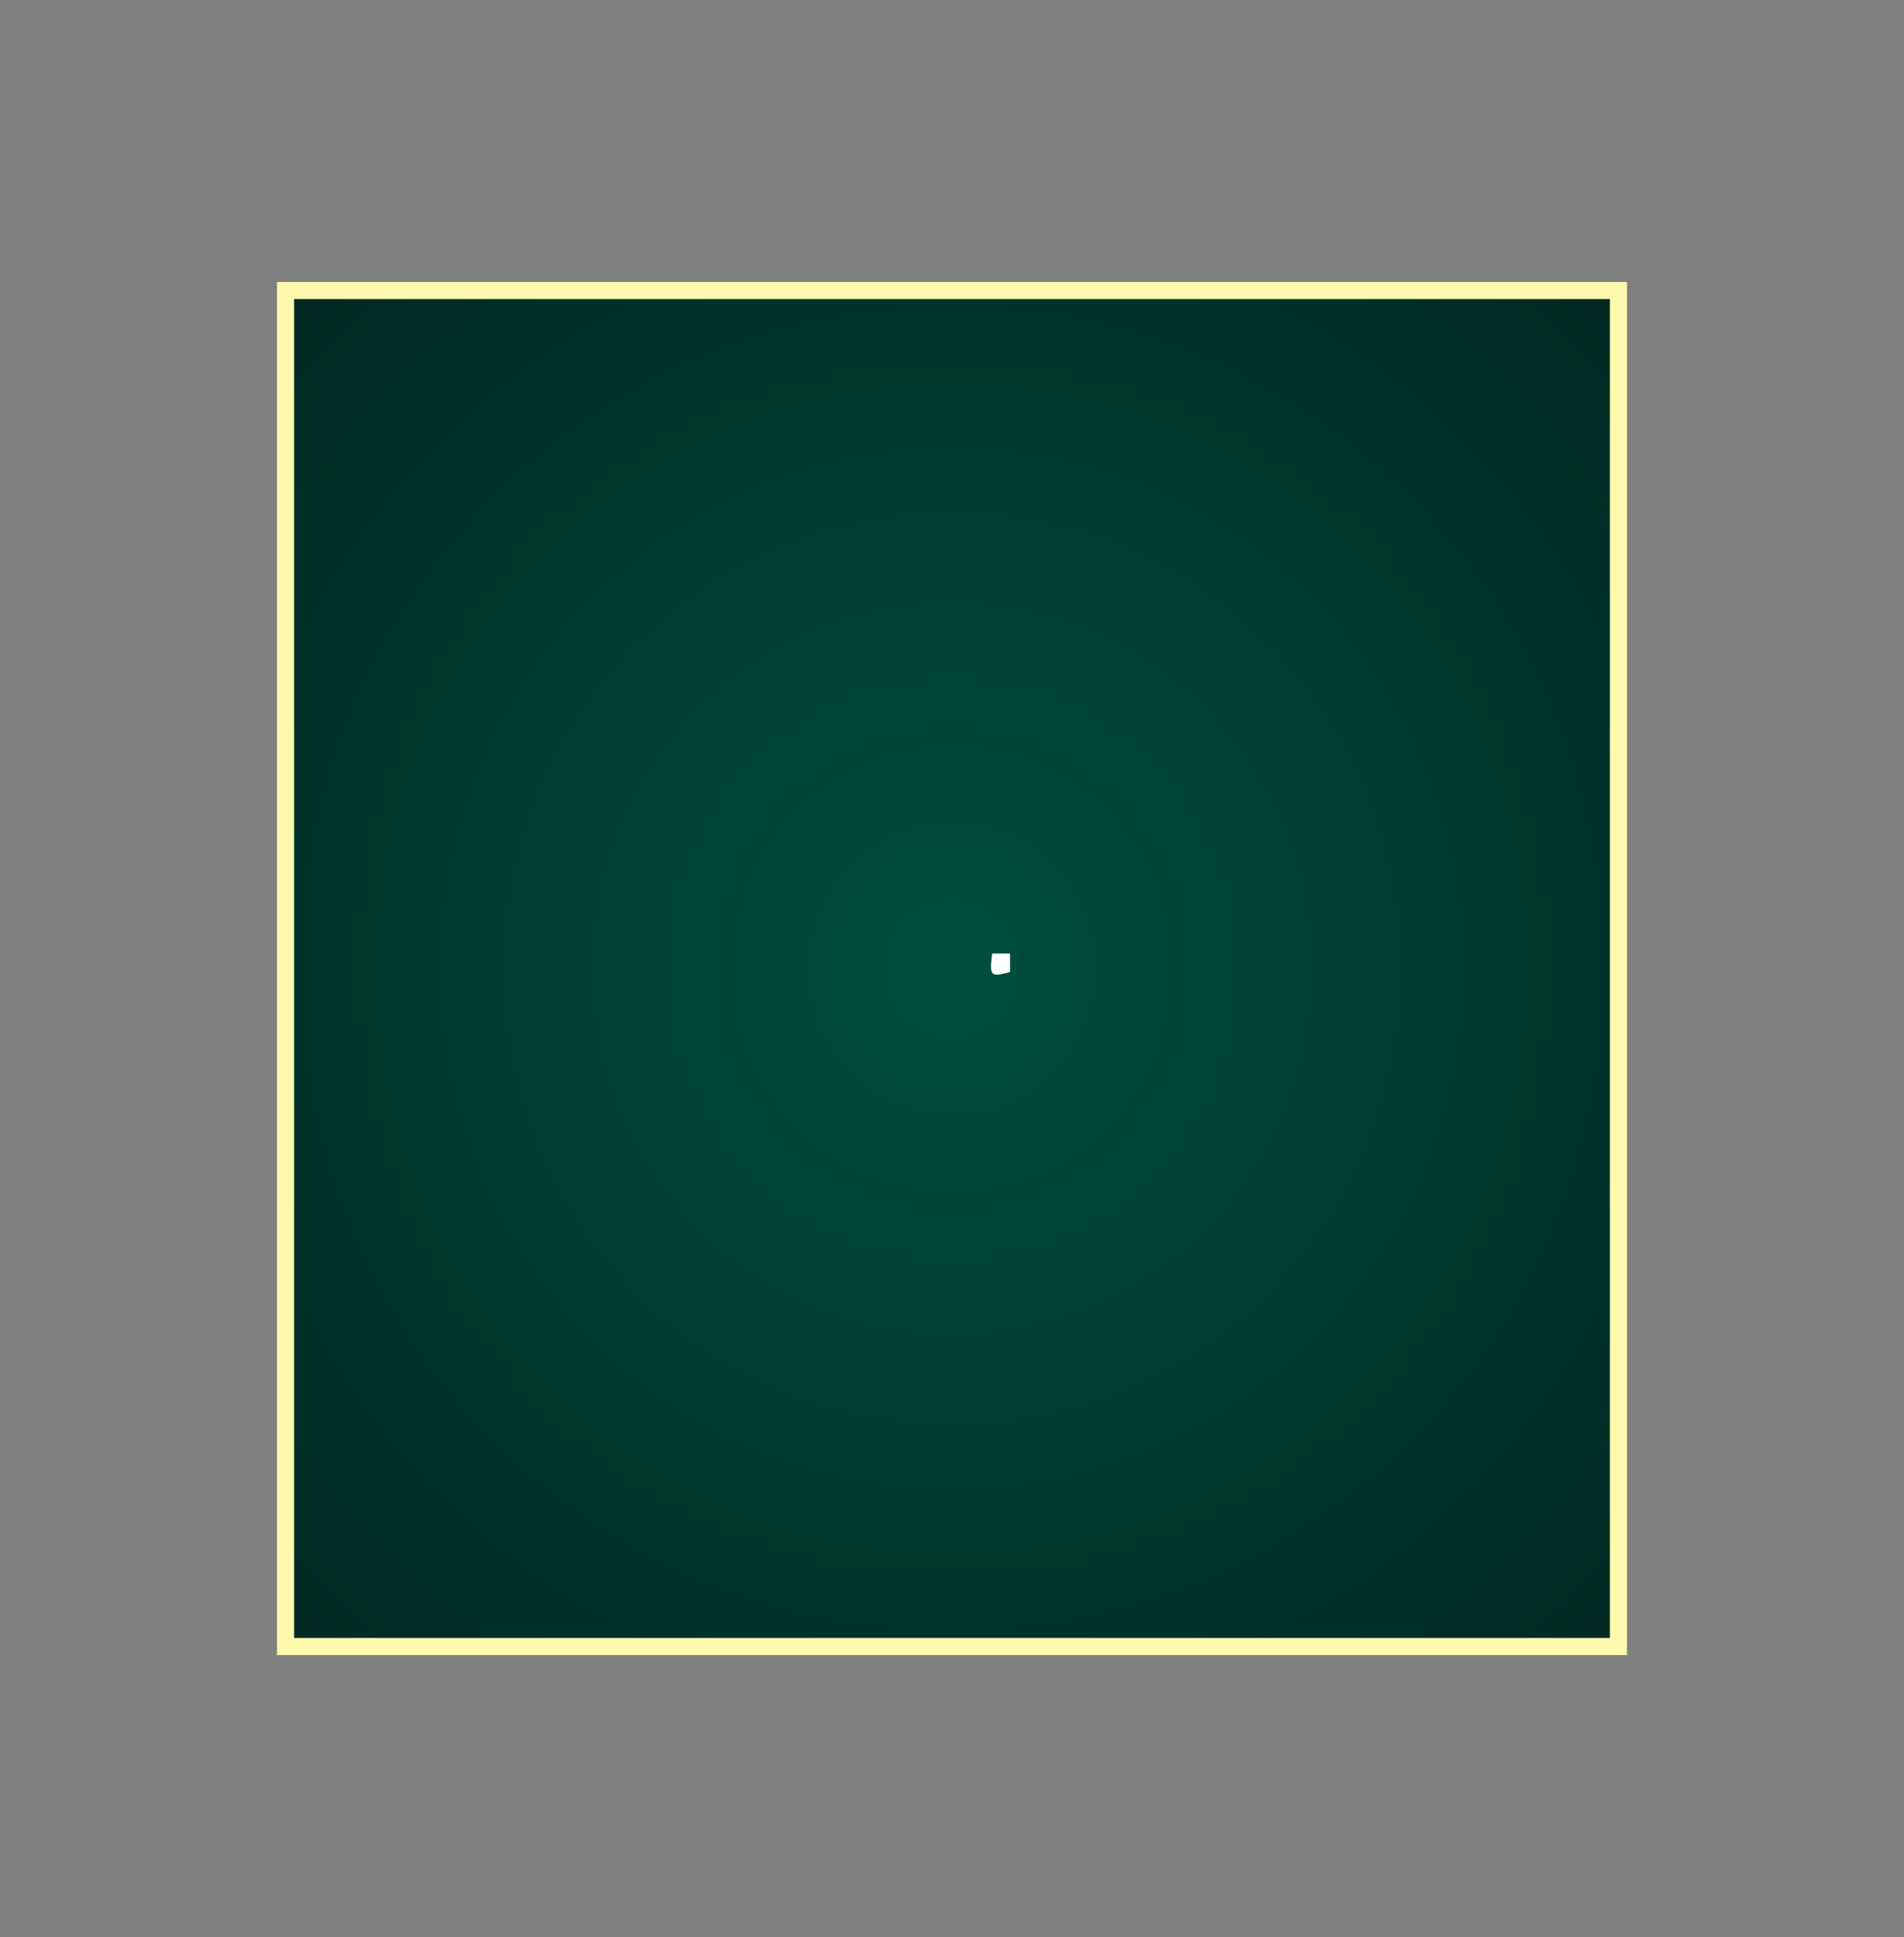 <?xml version="1.0" encoding="UTF-8"?>
<svg id="Layer_1" data-name="Layer 1" xmlns="http://www.w3.org/2000/svg" xmlns:xlink="http://www.w3.org/1999/xlink" viewBox="0 0 333.58 339.19">
  <rect x="0" y="0" width="333.58" height="339.19" fill="#808080" stroke="none"/>
  <defs>
    <style>
      .cls-1 {
        fill: #004b3e;
      }

      .cls-1, .cls-2, .cls-3, .cls-4, .cls-5, .cls-6, .cls-7, .cls-8, .cls-9, .cls-10, .cls-11, .cls-12, .cls-13, .cls-14, .cls-15, .cls-16, .cls-17, .cls-18, .cls-19, .cls-20, .cls-21, .cls-22, .cls-23, .cls-24, .cls-25, .cls-26, .cls-27, .cls-28, .cls-29, .cls-30, .cls-31, .cls-32, .cls-33, .cls-34, .cls-35, .cls-36, .cls-37, .cls-38, .cls-39, .cls-40, .cls-41, .cls-42, .cls-43, .cls-44, .cls-45, .cls-46, .cls-47, .cls-48, .cls-49, .cls-50, .cls-51, .cls-52, .cls-53, .cls-54, .cls-55, .cls-56, .cls-57, .cls-58, .cls-59, .cls-60, .cls-61, .cls-62, .cls-63, .cls-64, .cls-65 {
        stroke-width: 0px;
      }

      .cls-1, .cls-2, .cls-3, .cls-4, .cls-5, .cls-6, .cls-7, .cls-8, .cls-9, .cls-10, .cls-11, .cls-12, .cls-13, .cls-14, .cls-15, .cls-16, .cls-18, .cls-19, .cls-20, .cls-21, .cls-22, .cls-23, .cls-24, .cls-25, .cls-26, .cls-28, .cls-29, .cls-30, .cls-31, .cls-32, .cls-33, .cls-34, .cls-35, .cls-36, .cls-37, .cls-38, .cls-39, .cls-40, .cls-41, .cls-42, .cls-43, .cls-44, .cls-45, .cls-46, .cls-47, .cls-48, .cls-49, .cls-50, .cls-51, .cls-52, .cls-53, .cls-54, .cls-55, .cls-56, .cls-57, .cls-58, .cls-59, .cls-60, .cls-61, .cls-62, .cls-63, .cls-64, .cls-65 {
        fill-rule: evenodd;
      }

      .cls-2 {
        fill: #002922;
      }

      .cls-3 {
        fill: #003f34;
      }

      .cls-4 {
        fill: #004035;
      }

      .cls-5 {
        fill: #002e26;
      }

      .cls-6 {
        fill: #00332a;
      }

      .cls-7 {
        fill: #004d3f;
      }

      .cls-8 {
        fill: #004136;
      }

      .cls-9 {
        fill: #004236;
      }

      .cls-10 {
        fill: #003d32;
      }

      .cls-11 {
        fill: #00352b;
      }

      .cls-12 {
        fill: #004c3f;
      }

      .cls-13 {
        fill: #002b23;
      }

      .cls-14 {
        fill: #00473a;
      }

      .cls-15 {
        fill: #004c3e;
      }

      .cls-16 {
        fill: #004438;
      }

      .cls-17, .cls-66 {
        fill: none;
      }

      .cls-18 {
        fill: #002f26;
      }

      .cls-19 {
        fill: #003027;
      }

      .cls-20 {
        fill: #00342b;
      }

      .cls-21 {
        fill: #003b31;
      }

      .cls-22 {
        fill: #00362c;
      }

      .cls-23 {
        fill: #003128;
      }

      .cls-24 {
        fill: #002c24;
      }

      .cls-25 {
        fill: #00483b;
      }

      .cls-26 {
        fill: #002a23;
      }

      .cls-27 {
        fill: #fff;
      }

      .cls-28 {
        fill: #00352c;
      }

      .cls-29 {
        fill: #004539;
      }

      .cls-66 {
        stroke: #fff9ae;
        stroke-miterlimit: 10;
        stroke-width: 3px;
      }

      .cls-30 {
        fill: #00362d;
      }

      .cls-31 {
        fill: #004337;
      }

      .cls-32 {
        fill: #002921;
      }

      .cls-33 {
        fill: #003f33;
      }

      .cls-67 {
        clip-path: url(#clippath);
      }

      .cls-34 {
        fill: #003028;
      }

      .cls-35 {
        fill: #00392f;
      }

      .cls-36 {
        fill: #004d40;
      }

      .cls-37 {
        fill: #00493c;
      }

      .cls-38 {
        fill: #003e33;
      }

      .cls-39 {
        fill: #004034;
      }

      .cls-40 {
        fill: #004639;
      }

      .cls-41 {
        fill: #003b30;
      }

      .cls-42 {
        fill: #00382e;
      }

      .cls-43 {
        fill: #002a22;
      }

      .cls-44 {
        fill: #004135;
      }

      .cls-45 {
        fill: #002d25;
      }

      .cls-46 {
        fill: #002e25;
      }

      .cls-47 {
        fill: #003a30;
      }

      .cls-48 {
        fill: #003a2f;
      }

      .cls-49 {
        fill: #003c31;
      }

      .cls-50 {
        fill: #003c32;
      }

      .cls-51 {
        fill: #003229;
      }

      .cls-52 {
        fill: #002b24;
      }

      .cls-53 {
        fill: #00342a;
      }

      .cls-54 {
        fill: #003329;
      }

      .cls-55 {
        fill: #002f27;
      }

      .cls-56 {
        fill: #004a3c;
      }

      .cls-57 {
        fill: #004a3d;
      }

      .cls-58 {
        fill: #00372d;
      }

      .cls-59 {
        fill: #004538;
      }

      .cls-60 {
        fill: #00392e;
      }

      .cls-61 {
        fill: #002821;
      }

      .cls-62 {
        fill: #004e40;
      }

      .cls-63 {
        fill: #00463a;
      }

      .cls-64 {
        fill: #00473b;
      }

      .cls-65 {
        fill: #004b3d;
      }
    </style>
    <clipPath id="clippath">
      <rect class="cls-17" x="50.03" y="50.87" width="233.52" height="237.45"/>
    </clipPath>
  </defs>
  <g class="cls-67">
    <path class="cls-62" d="m168.46,169.59c0,.94-.75,1.7-1.67,1.7s-1.67-.76-1.67-1.7.75-1.7,1.67-1.7,1.67.76,1.67,1.7Z"/>
    <path class="cls-62" d="m167.9,169.59c0-.62-.5-1.13-1.11-1.13s-1.11.51-1.11,1.13.5,1.13,1.11,1.13,1.11-.51,1.11-1.13h0Zm1.67,0c0,1.56-1.24,2.83-2.78,2.83s-2.78-1.27-2.78-2.83,1.24-2.83,2.78-2.83,2.78,1.27,2.78,2.83Z"/>
    <path class="cls-36" d="m169.01,169.59c0-1.25-1-2.26-2.22-2.26s-2.22,1.01-2.22,2.26,1,2.26,2.22,2.26,2.22-1.01,2.22-2.26h0Zm1.67,0c0,2.19-1.74,3.96-3.89,3.96s-3.89-1.77-3.89-3.96,1.74-3.96,3.89-3.96,3.89,1.77,3.89,3.96Z"/>
    <path class="cls-7" d="m170.12,169.59c0-1.87-1.49-3.39-3.34-3.39s-3.34,1.52-3.34,3.39,1.49,3.39,3.34,3.39,3.34-1.52,3.34-3.39h0Zm1.67,0c0,2.81-2.24,5.09-5,5.09s-5-2.28-5-5.09,2.24-5.09,5-5.09,5,2.28,5,5.09Z"/>
    <path class="cls-7" d="m171.24,169.59c0-2.5-1.99-4.52-4.45-4.52s-4.45,2.02-4.45,4.52,1.99,4.52,4.45,4.52,4.45-2.02,4.45-4.52h0Zm1.67,0c0,3.43-2.74,6.22-6.12,6.22s-6.12-2.78-6.12-6.22,2.74-6.22,6.12-6.22,6.12,2.78,6.12,6.22Z"/>
    <path class="cls-7" d="m172.35,169.59c0-3.12-2.49-5.65-5.56-5.65s-5.56,2.53-5.56,5.65,2.49,5.65,5.56,5.65,5.56-2.53,5.56-5.65h0Zm1.67,0c0,4.06-3.24,7.35-7.23,7.35s-7.23-3.29-7.23-7.35,3.24-7.35,7.23-7.35,7.23,3.29,7.23,7.35Z"/>
    <path class="cls-12" d="m173.46,169.59c0-3.75-2.99-6.78-6.67-6.78s-6.67,3.04-6.67,6.78,2.99,6.78,6.67,6.78,6.67-3.04,6.67-6.78h0Zm1.67,0c0,4.68-3.73,8.48-8.34,8.48s-8.34-3.8-8.34-8.48,3.73-8.48,8.34-8.48,8.34,3.8,8.34,8.48Z"/>
    <path class="cls-12" d="m174.57,169.59c0-4.37-3.48-7.91-7.78-7.91s-7.78,3.54-7.78,7.91,3.48,7.91,7.78,7.91,7.78-3.54,7.78-7.91h0Zm1.67,0c0,5.31-4.23,9.61-9.45,9.61s-9.45-4.3-9.45-9.61,4.23-9.61,9.45-9.61,9.45,4.3,9.45,9.61Z"/>
    <path class="cls-15" d="m175.68,169.59c0-5-3.98-9.05-8.9-9.05s-8.9,4.05-8.9,9.05,3.98,9.04,8.9,9.04,8.9-4.05,8.9-9.04h0Zm1.67,0c0,5.93-4.73,10.74-10.56,10.74s-10.56-4.81-10.56-10.74,4.73-10.74,10.56-10.74,10.56,4.81,10.56,10.74Z"/>
    <path class="cls-15" d="m176.8,169.59c0-5.62-4.48-10.18-10.01-10.18s-10.01,4.56-10.01,10.18,4.48,10.18,10.01,10.18,10.01-4.56,10.01-10.18h0Zm1.67,0c0,6.56-5.23,11.87-11.68,11.87s-11.67-5.32-11.67-11.87,5.23-11.87,11.67-11.87,11.68,5.32,11.68,11.87Z"/>
    <path class="cls-1" d="m177.91,169.59c0-6.24-4.98-11.31-11.12-11.31s-11.12,5.06-11.12,11.31,4.98,11.31,11.12,11.31,11.12-5.06,11.12-11.31h0Zm1.67,0c0,7.18-5.72,13-12.79,13s-12.79-5.82-12.79-13,5.73-13,12.79-13,12.79,5.82,12.79,13Z"/>
    <path class="cls-1" d="m179.02,169.59c0-6.87-5.48-12.44-12.23-12.44s-12.23,5.57-12.23,12.44,5.48,12.44,12.23,12.44,12.23-5.57,12.23-12.44h0Zm1.67,0c0,7.81-6.22,14.13-13.9,14.13s-13.9-6.33-13.9-14.13,6.22-14.13,13.9-14.13,13.9,6.33,13.9,14.13Z"/>
    <path class="cls-1" d="m180.13,169.59c0-7.49-5.97-13.57-13.34-13.57s-13.34,6.07-13.34,13.57,5.97,13.57,13.34,13.57,13.34-6.07,13.34-13.57h0Zm1.67,0c0,8.43-6.72,15.26-15.01,15.26s-15.01-6.83-15.01-15.26,6.72-15.26,15.01-15.26,15.01,6.83,15.01,15.26Z"/>
    <path class="cls-65" d="m181.24,169.59c0-8.12-6.47-14.7-14.45-14.7s-14.45,6.58-14.45,14.7,6.47,14.7,14.45,14.7,14.45-6.58,14.45-14.7h0Zm1.67,0c0,9.05-7.22,16.39-16.12,16.39s-16.12-7.34-16.12-16.39,7.22-16.39,16.12-16.39,16.12,7.34,16.12,16.39Z"/>
    <path class="cls-57" d="m182.36,169.59c0-8.74-6.97-15.83-15.57-15.83s-15.57,7.09-15.57,15.83,6.97,15.83,15.57,15.83,15.57-7.09,15.57-15.83h0Zm1.67,0c0,9.68-7.72,17.52-17.23,17.52s-17.23-7.85-17.23-17.52,7.72-17.52,17.23-17.52,17.23,7.85,17.23,17.52Z"/>
    <path class="cls-57" d="m183.47,169.59c0-9.37-7.47-16.96-16.68-16.96s-16.68,7.59-16.68,16.96,7.47,16.96,16.68,16.96,16.68-7.59,16.68-16.96h0Zm1.67,0c0,10.3-8.21,18.66-18.35,18.66s-18.35-8.35-18.35-18.66,8.21-18.66,18.35-18.66,18.35,8.35,18.35,18.66Z"/>
    <path class="cls-57" d="m184.58,169.59c0-9.99-7.96-18.09-17.79-18.09s-17.79,8.1-17.79,18.09,7.97,18.09,17.79,18.09,17.79-8.1,17.79-18.09h0Zm1.67,0c0,10.93-8.71,19.79-19.46,19.79s-19.46-8.86-19.46-19.79,8.71-19.79,19.46-19.79,19.46,8.86,19.46,19.79Z"/>
    <path class="cls-56" d="m185.69,169.59c0-10.62-8.46-19.22-18.9-19.22s-18.9,8.61-18.9,19.22,8.46,19.22,18.9,19.22,18.9-8.61,18.9-19.22h0Zm1.67,0c0,11.55-9.21,20.92-20.57,20.92s-20.57-9.36-20.57-20.92,9.21-20.92,20.57-20.92,20.57,9.36,20.57,20.92Z"/>
    <path class="cls-37" d="m186.8,169.59c0-11.24-8.96-20.35-20.01-20.35s-20.01,9.11-20.01,20.35,8.96,20.35,20.01,20.35,20.01-9.11,20.01-20.35h0Zm1.67,0c0,12.18-9.71,22.05-21.68,22.05s-21.68-9.87-21.68-22.05,9.71-22.05,21.68-22.05,21.68,9.87,21.68,22.05Z"/>
    <path class="cls-37" d="m187.92,169.59c0-11.86-9.46-21.48-21.13-21.48s-21.13,9.62-21.13,21.48,9.46,21.48,21.13,21.48,21.13-9.62,21.13-21.48h0Zm1.67,0c0,12.8-10.21,23.18-22.79,23.18s-22.79-10.38-22.79-23.18,10.21-23.18,22.79-23.18,22.79,10.38,22.79,23.18Z"/>
    <path class="cls-37" d="m189.03,169.59c0-12.49-9.96-22.61-22.24-22.61s-22.24,10.12-22.24,22.61,9.96,22.61,22.24,22.61,22.24-10.12,22.24-22.61h0Zm1.67,0c0,13.43-10.7,24.31-23.91,24.31s-23.91-10.88-23.91-24.31,10.7-24.31,23.91-24.31,23.91,10.88,23.91,24.31Z"/>
    <path class="cls-37" d="m190.14,169.59c0-13.11-10.45-23.74-23.35-23.74s-23.35,10.63-23.35,23.74,10.45,23.74,23.35,23.74,23.35-10.63,23.35-23.74h0Zm1.67,0c0,14.05-11.2,25.44-25.02,25.44s-25.02-11.39-25.02-25.44,11.2-25.44,25.02-25.44,25.02,11.39,25.02,25.44Z"/>
    <path class="cls-25" d="m191.25,169.59c0-13.74-10.95-24.87-24.46-24.87s-24.46,11.14-24.46,24.87,10.95,24.87,24.46,24.87,24.46-11.14,24.46-24.87h0Zm1.67,0c0,14.67-11.7,26.57-26.13,26.57s-26.13-11.9-26.13-26.57,11.7-26.57,26.13-26.57,26.13,11.9,26.13,26.57Z"/>
    <path class="cls-25" d="m192.36,169.59c0-14.36-11.45-26-25.57-26s-25.57,11.64-25.57,26,11.45,26,25.57,26,25.57-11.64,25.57-26h0Zm1.67,0c0,15.3-12.2,27.7-27.24,27.7s-27.24-12.4-27.24-27.7,12.2-27.7,27.24-27.7,27.24,12.4,27.24,27.7Z"/>
    <path class="cls-25" d="m193.47,169.59c0-14.99-11.95-27.14-26.69-27.14s-26.69,12.15-26.69,27.14,11.95,27.13,26.69,27.13,26.69-12.15,26.69-27.13h0Zm1.67,0c0,15.92-12.69,28.83-28.35,28.83s-28.35-12.91-28.35-28.83,12.69-28.83,28.35-28.83,28.35,12.91,28.35,28.83Z"/>
    <path class="cls-25" d="m194.59,169.59c0-15.61-12.45-28.27-27.8-28.27s-27.8,12.65-27.8,28.27,12.45,28.27,27.8,28.27,27.8-12.65,27.8-28.27h0Zm1.67,0c0,16.55-13.19,29.96-29.47,29.96s-29.47-13.41-29.47-29.96,13.19-29.96,29.47-29.96,29.47,13.41,29.47,29.96Z"/>
    <path class="cls-64" d="m195.7,169.59c0-16.24-12.94-29.4-28.91-29.4s-28.91,13.16-28.91,29.4,12.94,29.4,28.91,29.4,28.91-13.16,28.91-29.4h0Zm1.67,0c0,17.17-13.69,31.09-30.58,31.09s-30.58-13.92-30.58-31.09,13.69-31.09,30.58-31.09,30.58,13.92,30.58,31.09Z"/>
    <path class="cls-14" d="m196.81,169.59c0-16.86-13.44-30.53-30.02-30.53s-30.02,13.67-30.02,30.53,13.44,30.53,30.02,30.53,30.02-13.67,30.02-30.53h0Zm1.67,0c0,17.8-14.19,32.22-31.69,32.22s-31.69-14.43-31.69-32.22,14.19-32.22,31.69-32.22,31.69,14.43,31.69,32.22Z"/>
    <path class="cls-14" d="m197.92,169.59c0-17.48-13.94-31.66-31.13-31.66s-31.13,14.17-31.13,31.66,13.94,31.66,31.13,31.66,31.13-14.17,31.13-31.66h0Zm1.67,0c0,18.42-14.69,33.35-32.8,33.35s-32.8-14.93-32.8-33.35,14.69-33.35,32.8-33.35,32.8,14.93,32.8,33.35Z"/>
    <path class="cls-14" d="m199.03,169.59c0-18.11-14.44-32.79-32.25-32.79s-32.25,14.68-32.25,32.79,14.44,32.79,32.25,32.79,32.25-14.68,32.25-32.79h0Zm1.67,0c0,19.04-15.18,34.48-33.91,34.48s-33.91-15.44-33.91-34.48,15.18-34.48,33.91-34.48,33.91,15.44,33.91,34.48Z"/>
    <path class="cls-63" d="m200.15,169.59c0-18.73-14.93-33.92-33.36-33.92s-33.36,15.19-33.36,33.92,14.93,33.92,33.36,33.92,33.36-15.19,33.36-33.92h0Zm1.67,0c0,19.67-15.68,35.61-35.03,35.61s-35.03-15.95-35.03-35.61,15.68-35.61,35.03-35.61,35.03,15.95,35.03,35.61Z"/>
    <path class="cls-63" d="m201.26,169.59c0-19.36-15.43-35.05-34.47-35.05s-34.47,15.69-34.47,35.05,15.43,35.05,34.47,35.05,34.47-15.69,34.47-35.05h0Zm1.67,0c0,20.29-16.18,36.75-36.14,36.75s-36.14-16.45-36.14-36.75,16.18-36.75,36.14-36.75,36.14,16.45,36.14,36.75Z"/>
    <path class="cls-40" d="m202.37,169.59c0-19.98-15.93-36.18-35.58-36.18s-35.58,16.2-35.58,36.18,15.93,36.18,35.58,36.18,35.58-16.2,35.58-36.18h0Zm1.67,0c0,20.92-16.68,37.88-37.25,37.88s-37.25-16.96-37.25-37.88,16.68-37.88,37.25-37.88,37.25,16.96,37.25,37.88Z"/>
    <path class="cls-40" d="m203.48,169.59c0-20.61-16.43-37.31-36.69-37.31s-36.69,16.7-36.69,37.31,16.43,37.31,36.69,37.31,36.69-16.7,36.69-37.31h0Zm1.67,0c0,21.54-17.18,39.01-38.36,39.01s-38.36-17.46-38.36-39.01,17.17-39.01,38.36-39.01,38.36,17.46,38.36,39.01Z"/>
    <path class="cls-29" d="m204.59,169.59c0-21.23-16.93-38.44-37.81-38.44s-37.81,17.21-37.81,38.44,16.93,38.44,37.81,38.44,37.81-17.21,37.81-38.44h0Zm1.67,0c0,22.17-17.67,40.14-39.47,40.14s-39.47-17.97-39.47-40.14,17.67-40.14,39.47-40.14,39.47,17.97,39.47,40.14Z"/>
    <path class="cls-29" d="m205.71,169.59c0-21.86-17.42-39.57-38.92-39.57s-38.92,17.72-38.92,39.57,17.42,39.57,38.92,39.57,38.92-17.72,38.92-39.57h0Zm1.67,0c0,22.79-18.17,41.27-40.59,41.27s-40.59-18.48-40.59-41.27,18.17-41.27,40.59-41.27,40.59,18.48,40.59,41.27Z"/>
    <path class="cls-29" d="m206.82,169.59c0-22.48-17.92-40.7-40.03-40.7s-40.03,18.22-40.03,40.7,17.92,40.7,40.03,40.7,40.03-18.22,40.03-40.7h0Zm1.67,0c0,23.42-18.67,42.4-41.7,42.4s-41.7-18.98-41.7-42.4,18.67-42.4,41.7-42.4,41.7,18.98,41.7,42.4Z"/>
    <path class="cls-59" d="m207.93,169.59c0-23.1-18.42-41.83-41.14-41.83s-41.14,18.73-41.14,41.83,18.42,41.83,41.14,41.83,41.14-18.73,41.14-41.83h0Zm1.67,0c0,24.04-19.17,43.53-42.81,43.53s-42.81-19.49-42.81-43.53,19.17-43.53,42.81-43.53,42.81,19.49,42.81,43.53Z"/>
    <path class="cls-16" d="m209.04,169.59c0-23.73-18.92-42.96-42.25-42.96s-42.25,19.24-42.25,42.96,18.92,42.96,42.25,42.96,42.25-19.24,42.25-42.96h0Zm1.67,0c0,24.66-19.66,44.66-43.92,44.66s-43.92-19.99-43.92-44.66,19.66-44.66,43.92-44.66,43.92,19.99,43.92,44.66Z"/>
    <path class="cls-16" d="m210.15,169.59c0-24.35-19.42-44.09-43.37-44.09s-43.36,19.74-43.36,44.09,19.41,44.09,43.36,44.09,43.37-19.74,43.37-44.09h0Zm1.67,0c0,25.29-20.16,45.79-45.03,45.79s-45.03-20.5-45.03-45.79,20.16-45.79,45.03-45.79,45.03,20.5,45.03,45.79Z"/>
    <path class="cls-16" d="m211.27,169.59c0-24.98-19.91-45.23-44.48-45.23s-44.48,20.25-44.48,45.23,19.91,45.22,44.48,45.22,44.48-20.25,44.48-45.22h0Zm1.67,0c0,25.91-20.66,46.92-46.14,46.92s-46.14-21.01-46.14-46.92,20.66-46.92,46.14-46.92,46.14,21.01,46.14,46.92Z"/>
    <path class="cls-16" d="m212.38,169.59c0-25.6-20.41-46.36-45.59-46.36s-45.59,20.75-45.59,46.36,20.41,46.36,45.59,46.36,45.59-20.75,45.59-46.36h0Zm1.67,0c0,26.54-21.16,48.05-47.26,48.05s-47.26-21.51-47.26-48.05,21.16-48.05,47.26-48.05,47.26,21.51,47.26,48.05Z"/>
    <path class="cls-31" d="m213.49,169.59c0-26.23-20.91-47.49-46.7-47.49s-46.7,21.26-46.7,47.49,20.91,47.49,46.7,47.49,46.7-21.26,46.7-47.49h0Zm1.67,0c0,27.16-21.66,49.18-48.37,49.18s-48.37-22.02-48.37-49.18,21.66-49.18,48.37-49.18,48.37,22.02,48.37,49.18Z"/>
    <path class="cls-31" d="m214.6,169.59c0-26.85-21.41-48.62-47.81-48.62s-47.81,21.77-47.81,48.62,21.41,48.62,47.81,48.62,47.81-21.77,47.81-48.62h0Zm1.67,0c0,27.79-22.15,50.31-49.48,50.31s-49.48-22.53-49.48-50.31,22.15-50.31,49.48-50.31,49.48,22.53,49.48,50.31Z"/>
    <path class="cls-31" d="m215.71,169.59c0-27.47-21.9-49.75-48.92-49.75s-48.92,22.27-48.92,49.75,21.9,49.75,48.92,49.75,48.92-22.27,48.92-49.75h0Zm1.67,0c0,28.41-22.65,51.44-50.59,51.44s-50.59-23.03-50.59-51.44,22.65-51.44,50.59-51.44,50.59,23.03,50.59,51.44Z"/>
    <path class="cls-31" d="m216.83,169.59c0-28.1-22.4-50.88-50.04-50.88s-50.04,22.78-50.04,50.88,22.4,50.88,50.04,50.88,50.04-22.78,50.04-50.88h0Zm1.67,0c0,29.04-23.15,52.57-51.7,52.57s-51.7-23.54-51.7-52.57,23.15-52.57,51.7-52.57,51.7,23.54,51.7,52.57Z"/>
    <path class="cls-9" d="m217.94,169.59c0-28.72-22.9-52.01-51.15-52.01s-51.15,23.29-51.15,52.01,22.9,52.01,51.15,52.01,51.15-23.29,51.15-52.01h0Zm1.67,0c0,29.66-23.65,53.7-52.82,53.7s-52.82-24.04-52.82-53.7,23.65-53.7,52.82-53.7,52.82,24.04,52.82,53.7Z"/>
    <path class="cls-9" d="m219.05,169.59c0-29.35-23.4-53.14-52.26-53.14s-52.26,23.79-52.26,53.14,23.4,53.14,52.26,53.14,52.26-23.79,52.26-53.14h0Zm1.67,0c0,30.28-24.14,54.84-53.93,54.84s-53.93-24.55-53.93-54.84,24.14-54.84,53.93-54.84,53.93,24.55,53.93,54.84Z"/>
    <path class="cls-9" d="m220.16,169.59c0-29.97-23.9-54.27-53.37-54.27s-53.37,24.3-53.37,54.27,23.9,54.27,53.37,54.27,53.37-24.3,53.37-54.27h0Zm1.67,0c0,30.91-24.64,55.97-55.04,55.97s-55.04-25.06-55.04-55.97,24.64-55.97,55.04-55.97,55.04,25.06,55.04,55.97Z"/>
    <path class="cls-9" d="m221.27,169.59c0-30.6-24.39-55.4-54.48-55.4s-54.48,24.8-54.48,55.4,24.39,55.4,54.48,55.4,54.48-24.8,54.48-55.4h0Zm1.67,0c0,31.53-25.14,57.1-56.15,57.1s-56.15-25.56-56.15-57.1,25.14-57.1,56.15-57.1,56.15,25.56,56.15,57.1Z"/>
    <path class="cls-8" d="m222.39,169.59c0-31.22-24.89-56.53-55.6-56.53s-55.6,25.31-55.6,56.53,24.89,56.53,55.6,56.53,55.6-25.31,55.6-56.53h0Zm1.67,0c0,32.16-25.64,58.23-57.26,58.23s-57.26-26.07-57.26-58.23,25.64-58.23,57.26-58.23,57.26,26.07,57.26,58.23Z"/>
    <path class="cls-44" d="m223.5,169.59c0-31.85-25.39-57.66-56.71-57.66s-56.71,25.82-56.71,57.66,25.39,57.66,56.71,57.66,56.71-25.82,56.71-57.66h0Zm1.67,0c0,32.78-26.14,59.36-58.38,59.36s-58.38-26.58-58.38-59.36,26.14-59.36,58.38-59.36,58.38,26.58,58.38,59.36Z"/>
    <path class="cls-44" d="m224.61,169.59c0-32.47-25.89-58.79-57.82-58.79s-57.82,26.32-57.82,58.79,25.89,58.79,57.82,58.79,57.82-26.32,57.82-58.79h0Zm1.67,0c0,33.41-26.63,60.49-59.49,60.49s-59.49-27.08-59.49-60.49,26.63-60.49,59.49-60.49,59.49,27.08,59.49,60.49Z"/>
    <path class="cls-44" d="m225.72,169.59c0-33.09-26.38-59.92-58.93-59.92s-58.93,26.83-58.93,59.92,26.38,59.92,58.93,59.92,58.93-26.83,58.93-59.92h0Zm1.67,0c0,34.03-27.13,61.62-60.6,61.62s-60.6-27.59-60.6-61.62,27.13-61.62,60.6-61.62,60.6,27.59,60.6,61.62Z"/>
    <path class="cls-4" d="m226.83,169.59c0-33.72-26.88-61.05-60.04-61.05s-60.04,27.33-60.04,61.05,26.88,61.05,60.04,61.05,60.04-27.33,60.04-61.05h0Zm1.67,0c0,34.66-27.63,62.75-61.71,62.75s-61.71-28.09-61.71-62.75,27.63-62.75,61.71-62.75,61.71,28.09,61.71,62.75Z"/>
    <path class="cls-4" d="m227.94,169.59c0-34.34-27.38-62.18-61.16-62.18s-61.16,27.84-61.16,62.18,27.38,62.18,61.16,62.18,61.16-27.84,61.16-62.18h0Zm1.67,0c0,35.28-28.13,63.88-62.82,63.88s-62.82-28.6-62.82-63.88,28.13-63.88,62.82-63.88,62.82,28.6,62.82,63.88Z"/>
    <path class="cls-39" d="m229.06,169.59c0-34.97-27.88-63.32-62.27-63.32s-62.27,28.35-62.27,63.32,27.88,63.31,62.27,63.31,62.27-28.35,62.27-63.31h0Zm1.67,0c0,35.9-28.62,65.01-63.94,65.01s-63.94-29.11-63.94-65.01,28.63-65.01,63.94-65.01,63.94,29.11,63.94,65.01Z"/>
    <path class="cls-39" d="m230.17,169.59c0-35.59-28.38-64.45-63.38-64.45s-63.38,28.85-63.38,64.45,28.38,64.45,63.38,64.45,63.38-28.85,63.38-64.45h0Zm1.67,0c0,36.53-29.12,66.14-65.05,66.14s-65.05-29.61-65.05-66.14,29.12-66.14,65.05-66.14,65.05,29.61,65.05,66.14Z"/>
    <path class="cls-3" d="m231.28,169.59c0-36.22-28.87-65.58-64.49-65.58s-64.49,29.36-64.49,65.58,28.87,65.58,64.49,65.58,64.49-29.36,64.49-65.58h0Zm1.67,0c0,37.15-29.62,67.27-66.16,67.27s-66.16-30.12-66.16-67.27,29.62-67.27,66.16-67.27,66.16,30.12,66.16,67.27Z"/>
    <path class="cls-3" d="m232.39,169.59c0-36.84-29.37-66.71-65.6-66.71s-65.6,29.87-65.6,66.71,29.37,66.71,65.6,66.71,65.6-29.87,65.6-66.71h0Zm1.67,0c0,37.78-30.12,68.4-67.27,68.4s-67.27-30.62-67.27-68.4,30.12-68.4,67.27-68.4,67.27,30.63,67.27,68.4Z"/>
    <path class="cls-3" d="m233.5,169.59c0-37.47-29.87-67.84-66.72-67.84s-66.72,30.37-66.72,67.84,29.87,67.84,66.72,67.84,66.72-30.37,66.72-67.84h0Zm1.67,0c0,38.4-30.62,69.53-68.38,69.53s-68.38-31.13-68.38-69.53,30.62-69.53,68.38-69.53,68.38,31.13,68.38,69.53Z"/>
    <path class="cls-33" d="m234.62,169.59c0-38.09-30.37-68.97-67.83-68.97s-67.83,30.88-67.83,68.97,30.37,68.97,67.83,68.97,67.83-30.88,67.83-68.97h0Zm1.67,0c0,39.03-31.11,70.66-69.5,70.66s-69.5-31.64-69.5-70.66,31.11-70.66,69.5-70.66,69.5,31.64,69.5,70.66Z"/>
    <path class="cls-38" d="m235.73,169.59c0-38.71-30.87-70.1-68.94-70.1s-68.94,31.38-68.94,70.1,30.87,70.1,68.94,70.1,68.94-31.38,68.94-70.1h0Zm1.67,0c0,39.65-31.61,71.79-70.61,71.79s-70.61-32.14-70.61-71.79,31.61-71.79,70.61-71.79,70.61,32.14,70.61,71.79Z"/>
    <path class="cls-38" d="m236.84,169.59c0-39.34-31.36-71.23-70.05-71.23s-70.05,31.89-70.05,71.23,31.36,71.23,70.05,71.23,70.05-31.89,70.05-71.23h0Zm1.67,0c0,40.28-32.11,72.93-71.72,72.93s-71.72-32.65-71.72-72.93,32.11-72.93,71.72-72.93,71.72,32.65,71.72,72.93Z"/>
    <path class="cls-38" d="m237.95,169.59c0-39.96-31.86-72.36-71.16-72.36s-71.16,32.4-71.16,72.36,31.86,72.36,71.16,72.36,71.16-32.4,71.16-72.36h0Zm1.67,0c0,40.9-32.61,74.06-72.83,74.06s-72.83-33.16-72.83-74.06,32.61-74.06,72.83-74.06,72.83,33.16,72.83,74.06Z"/>
    <path class="cls-38" d="m239.06,169.59c0-40.59-32.36-73.49-72.28-73.49s-72.28,32.9-72.28,73.49,32.36,73.49,72.28,73.49,72.28-32.9,72.28-73.49h0Zm1.67,0c0,41.52-33.11,75.19-73.94,75.19s-73.94-33.66-73.94-75.19,33.11-75.19,73.94-75.19,73.94,33.66,73.94,75.19Z"/>
    <path class="cls-10" d="m240.18,169.59c0-41.21-32.86-74.62-73.39-74.62s-73.39,33.41-73.39,74.62,32.86,74.62,73.39,74.62,73.39-33.41,73.39-74.62h0Zm1.67,0c0,42.15-33.6,76.32-75.06,76.32s-75.05-34.17-75.05-76.32,33.6-76.32,75.05-76.32,75.06,34.17,75.06,76.32Z"/>
    <path class="cls-10" d="m241.29,169.59c0-41.84-33.35-75.75-74.5-75.75s-74.5,33.92-74.5,75.75,33.35,75.75,74.5,75.75,74.5-33.92,74.5-75.75h0Zm1.67,0c0,42.77-34.1,77.45-76.17,77.45s-76.17-34.67-76.17-77.45,34.1-77.45,76.17-77.45,76.17,34.67,76.17,77.45Z"/>
    <path class="cls-10" d="m242.4,169.59c0-42.46-33.85-76.88-75.61-76.88s-75.61,34.42-75.61,76.88,33.85,76.88,75.61,76.88,75.61-34.42,75.61-76.88h0Zm1.67,0c0,43.4-34.6,78.58-77.28,78.58s-77.28-35.18-77.28-78.58,34.6-78.58,77.28-78.58,77.28,35.18,77.28,78.58Z"/>
    <path class="cls-10" d="m243.51,169.59c0-43.09-34.35-78.01-76.72-78.01s-76.72,34.93-76.72,78.01,34.35,78.01,76.72,78.01,76.72-34.93,76.72-78.01h0Zm1.67,0c0,44.02-35.1,79.71-78.39,79.71s-78.39-35.69-78.39-79.71,35.1-79.71,78.39-79.71,78.39,35.69,78.39,79.71Z"/>
    <path class="cls-50" d="m244.62,169.59c0-43.71-34.85-79.14-77.83-79.14s-77.83,35.43-77.83,79.14,34.85,79.14,77.83,79.14,77.83-35.43,77.83-79.14h0Zm1.67,0c0,44.65-35.59,80.84-79.5,80.84s-79.5-36.19-79.5-80.84,35.59-80.84,79.5-80.84,79.5,36.19,79.5,80.84Z"/>
    <path class="cls-49" d="m245.74,169.59c0-44.33-35.35-80.27-78.95-80.27s-78.95,35.94-78.95,80.27,35.35,80.27,78.95,80.27,78.95-35.94,78.95-80.27h0Zm1.67,0c0,45.27-36.09,81.97-80.61,81.97s-80.61-36.7-80.61-81.97,36.09-81.97,80.61-81.97,80.61,36.7,80.61,81.97Z"/>
    <path class="cls-49" d="m246.85,169.59c0-44.96-35.84-81.41-80.06-81.41s-80.06,36.45-80.06,81.41,35.84,81.4,80.06,81.4,80.06-36.45,80.06-81.4h0Zm1.67,0c0,45.9-36.59,83.1-81.73,83.1s-81.73-37.21-81.73-83.1,36.59-83.1,81.73-83.1,81.73,37.21,81.73,83.1Z"/>
    <path class="cls-49" d="m247.96,169.59c0-45.58-36.34-82.54-81.17-82.54s-81.17,36.95-81.17,82.54,36.34,82.54,81.17,82.54,81.17-36.95,81.17-82.54h0Zm1.67,0c0,46.52-37.09,84.23-82.84,84.23s-82.84-37.71-82.84-84.23,37.09-84.23,82.84-84.23,82.84,37.71,82.84,84.23Z"/>
    <path class="cls-21" d="m249.07,169.59c0-46.21-36.84-83.67-82.28-83.67s-82.28,37.46-82.28,83.67,36.84,83.67,82.28,83.67,82.28-37.46,82.28-83.67h0Zm1.67,0c0,47.14-37.59,85.36-83.95,85.36s-83.95-38.22-83.95-85.36,37.59-85.36,83.95-85.36,83.95,38.22,83.95,85.36Z"/>
    <path class="cls-41" d="m250.18,169.59c0-46.83-37.34-84.8-83.39-84.8s-83.39,37.96-83.39,84.8,37.34,84.8,83.39,84.8,83.39-37.96,83.39-84.8h0Zm1.67,0c0,47.77-38.08,86.49-85.06,86.49s-85.06-38.72-85.06-86.49,38.08-86.49,85.06-86.49,85.06,38.72,85.06,86.49Z"/>
    <path class="cls-41" d="m251.3,169.59c0-47.46-37.83-85.93-84.51-85.93s-84.51,38.47-84.51,85.93,37.83,85.93,84.51,85.93,84.51-38.47,84.51-85.93h0Zm1.67,0c0,48.39-38.58,87.62-86.17,87.62s-86.17-39.23-86.17-87.62,38.58-87.62,86.17-87.62,86.17,39.23,86.17,87.62Z"/>
    <path class="cls-41" d="m252.41,169.59c0-48.08-38.33-87.06-85.62-87.06s-85.62,38.98-85.62,87.06,38.33,87.06,85.62,87.06,85.62-38.98,85.62-87.06h0Zm1.67,0c0,49.02-39.08,88.75-87.29,88.75s-87.29-39.74-87.29-88.75,39.08-88.75,87.29-88.75,87.29,39.74,87.29,88.75Z"/>
    <path class="cls-47" d="m253.52,169.59c0-48.71-38.83-88.19-86.73-88.19s-86.73,39.48-86.73,88.19,38.83,88.19,86.73,88.19,86.73-39.48,86.73-88.19h0Zm1.67,0c0,49.64-39.58,89.88-88.4,89.88s-88.4-40.24-88.4-89.88,39.58-89.88,88.4-89.88,88.4,40.24,88.4,89.88Z"/>
    <path class="cls-47" d="m254.63,169.59c0-49.33-39.33-89.32-87.84-89.32s-87.84,39.99-87.84,89.32,39.33,89.32,87.84,89.32,87.84-39.99,87.84-89.32h0Zm1.67,0c0,50.27-40.08,91.02-89.51,91.02s-89.51-40.75-89.51-91.02,40.07-91.02,89.51-91.02,89.51,40.75,89.51,91.02Z"/>
    <path class="cls-48" d="m255.74,169.59c0-49.95-39.83-90.45-88.95-90.45s-88.95,40.5-88.95,90.45,39.83,90.45,88.95,90.45,88.95-40.5,88.95-90.45h0Zm1.67,0c0,50.89-40.57,92.15-90.62,92.15s-90.62-41.26-90.62-92.15,40.57-92.15,90.62-92.15,90.62,41.26,90.62,92.15Z"/>
    <path class="cls-48" d="m256.85,169.59c0-50.58-40.32-91.58-90.07-91.58s-90.07,41-90.07,91.58,40.32,91.58,90.07,91.58,90.07-41,90.07-91.58h0Zm1.67,0c0,51.52-41.07,93.28-91.73,93.28s-91.73-41.76-91.73-93.28,41.07-93.28,91.73-93.28,91.73,41.76,91.73,93.28Z"/>
    <path class="cls-35" d="m257.97,169.59c0-51.2-40.82-92.71-91.18-92.71s-91.18,41.51-91.18,92.71,40.82,92.71,91.18,92.71,91.18-41.51,91.18-92.71h0Zm1.67,0c0,52.14-41.57,94.41-92.85,94.41s-92.85-42.27-92.85-94.41,41.57-94.41,92.85-94.41,92.85,42.27,92.85,94.41Z"/>
    <path class="cls-35" d="m259.08,169.59c0-51.83-41.32-93.84-92.29-93.84s-92.29,42.01-92.29,93.84,41.32,93.84,92.29,93.84,92.29-42.01,92.29-93.84h0Zm1.67,0c0,52.76-42.07,95.54-93.96,95.54s-93.96-42.77-93.96-95.54,42.07-95.54,93.96-95.54,93.96,42.77,93.96,95.54Z"/>
    <path class="cls-35" d="m260.19,169.59c0-52.45-41.82-94.97-93.4-94.97s-93.4,42.52-93.4,94.97,41.82,94.97,93.4,94.97,93.4-42.52,93.4-94.97h0Zm1.67,0c0,53.39-42.56,96.67-95.07,96.67s-95.07-43.28-95.07-96.67,42.56-96.67,95.07-96.67,95.07,43.28,95.07,96.67Z"/>
    <path class="cls-60" d="m261.3,169.59c0-53.08-42.32-96.1-94.51-96.1s-94.51,43.03-94.51,96.1,42.32,96.1,94.51,96.1,94.51-43.03,94.51-96.1h0Zm1.67,0c0,54.01-43.06,97.8-96.18,97.8s-96.18-43.79-96.18-97.8,43.06-97.8,96.18-97.8,96.18,43.79,96.18,97.8Z"/>
    <path class="cls-42" d="m262.41,169.59c0-53.7-42.81-97.23-95.63-97.23s-95.63,43.53-95.63,97.23,42.81,97.23,95.63,97.23,95.63-43.53,95.63-97.23h0Zm1.67,0c0,54.64-43.56,98.93-97.29,98.93s-97.29-44.29-97.29-98.93,43.56-98.93,97.29-98.93,97.29,44.29,97.29,98.93Z"/>
    <path class="cls-42" d="m263.53,169.59c0-54.33-43.31-98.36-96.74-98.36s-96.74,44.04-96.74,98.36,43.31,98.36,96.74,98.36,96.74-44.04,96.74-98.36h0Zm1.67,0c0,55.26-44.06,100.06-98.41,100.06s-98.41-44.8-98.41-100.06,44.06-100.06,98.41-100.06,98.41,44.8,98.41,100.06Z"/>
    <path class="cls-42" d="m264.64,169.59c0-54.95-43.81-99.5-97.85-99.5s-97.85,44.55-97.85,99.5,43.81,99.49,97.85,99.49,97.85-44.55,97.85-99.49h0Zm1.67,0c0,55.89-44.56,101.19-99.52,101.19s-99.52-45.3-99.52-101.19,44.56-101.19,99.52-101.19,99.52,45.3,99.52,101.19Z"/>
    <path class="cls-42" d="m265.75,169.59c0-55.57-44.31-100.63-98.96-100.63s-98.96,45.05-98.96,100.63,44.31,100.63,98.96,100.63,98.96-45.05,98.96-100.63h0Zm1.67,0c0,56.51-45.05,102.32-100.63,102.32s-100.63-45.81-100.63-102.32,45.05-102.32,100.63-102.32,100.63,45.81,100.63,102.32Z"/>
    <path class="cls-58" d="m266.86,169.59c0-56.2-44.8-101.76-100.07-101.76s-100.07,45.56-100.07,101.76,44.8,101.76,100.07,101.76,100.07-45.56,100.07-101.76h0Zm1.67,0c0,57.14-45.55,103.45-101.74,103.45s-101.74-46.32-101.74-103.45,45.55-103.45,101.74-103.45,101.74,46.32,101.74,103.45Z"/>
    <path class="cls-58" d="m267.97,169.59c0-56.82-45.3-102.89-101.19-102.89s-101.19,46.06-101.19,102.89,45.3,102.89,101.19,102.89,101.19-46.06,101.19-102.89h0Zm1.67,0c0,57.76-46.05,104.58-102.85,104.58s-102.85-46.82-102.85-104.58,46.05-104.58,102.85-104.58,102.85,46.82,102.85,104.58Z"/>
    <path class="cls-58" d="m269.09,169.59c0-57.45-45.8-104.02-102.3-104.02s-102.3,46.57-102.3,104.02,45.8,104.02,102.3,104.02,102.3-46.57,102.3-104.02h0Zm1.67,0c0,58.38-46.55,105.71-103.97,105.71s-103.97-47.33-103.97-105.71,46.55-105.71,103.97-105.71,103.97,47.33,103.97,105.71Z"/>
    <path class="cls-58" d="m270.2,169.59c0-58.07-46.3-105.15-103.41-105.15s-103.41,47.08-103.41,105.15,46.3,105.15,103.41,105.15,103.41-47.08,103.41-105.15h0Zm1.67,0c0,59.01-47.04,106.84-105.08,106.84s-105.08-47.84-105.08-106.84,47.04-106.84,105.08-106.84,105.08,47.84,105.08,106.84Z"/>
    <path class="cls-30" d="m271.31,169.59c0-58.7-46.8-106.28-104.52-106.28s-104.52,47.58-104.52,106.28,46.8,106.28,104.52,106.28,104.52-47.58,104.52-106.28h0Zm1.67,0c0,59.63-47.54,107.97-106.19,107.97s-106.19-48.34-106.19-107.97,47.54-107.98,106.19-107.98,106.19,48.34,106.19,107.98Z"/>
    <path class="cls-22" d="m272.42,169.59c0-59.32-47.29-107.41-105.63-107.41s-105.63,48.09-105.63,107.41,47.29,107.41,105.63,107.41,105.63-48.09,105.63-107.41h0Zm1.67,0c0,60.26-48.04,109.11-107.3,109.11s-107.3-48.85-107.3-109.11,48.04-109.11,107.3-109.11,107.3,48.85,107.3,109.11Z"/>
    <path class="cls-22" d="m273.53,169.59c0-59.95-47.79-108.54-106.75-108.54s-106.74,48.6-106.74,108.54,47.79,108.54,106.74,108.54,106.75-48.59,106.75-108.54h0Zm1.67,0c0,60.88-48.54,110.24-108.41,110.24s-108.41-49.35-108.41-110.24,48.54-110.24,108.41-110.24,108.41,49.35,108.41,110.24Z"/>
    <path class="cls-22" d="m274.65,169.59c0-60.57-48.29-109.67-107.86-109.67s-107.86,49.1-107.86,109.67,48.29,109.67,107.86,109.67,107.86-49.1,107.86-109.67h0Zm1.67,0c0,61.51-49.04,111.37-109.52,111.37s-109.52-49.86-109.52-111.37,49.04-111.37,109.52-111.37,109.52,49.86,109.52,111.37Z"/>
    <path class="cls-28" d="m275.76,169.59c0-61.19-48.79-110.8-108.97-110.8s-108.97,49.61-108.97,110.8,48.79,110.8,108.97,110.8,108.97-49.61,108.97-110.8h0Zm1.67,0c0,62.13-49.53,112.5-110.64,112.5s-110.64-50.37-110.64-112.5,49.53-112.5,110.64-112.5,110.64,50.37,110.64,112.5Z"/>
    <path class="cls-28" d="m276.87,169.59c0-61.82-49.28-111.93-110.08-111.93s-110.08,50.11-110.08,111.93,49.28,111.93,110.08,111.93,110.08-50.11,110.08-111.93h0Zm1.67,0c0,62.75-50.03,113.63-111.75,113.63s-111.75-50.87-111.75-113.63,50.03-113.63,111.75-113.63,111.75,50.87,111.75,113.63Z"/>
    <path class="cls-11" d="m277.98,169.59c0-62.44-49.78-113.06-111.19-113.06s-111.19,50.62-111.19,113.06,49.78,113.06,111.19,113.06,111.19-50.62,111.19-113.06h0Zm1.67,0c0,63.38-50.53,114.76-112.86,114.76s-112.86-51.38-112.86-114.76,50.53-114.76,112.86-114.76,112.86,51.38,112.86,114.76Z"/>
    <path class="cls-11" d="m279.09,169.59c0-63.07-50.28-114.19-112.3-114.19s-112.3,51.13-112.3,114.19,50.28,114.19,112.3,114.19,112.3-51.13,112.3-114.19h0Zm1.67,0c0,64-51.03,115.89-113.97,115.89s-113.97-51.89-113.97-115.89,51.03-115.89,113.97-115.89,113.97,51.89,113.97,115.89Z"/>
    <path class="cls-20" d="m280.21,169.59c0-63.69-50.78-115.32-113.42-115.32s-113.42,51.63-113.42,115.32,50.78,115.32,113.42,115.32,113.42-51.63,113.42-115.32h0Zm1.67,0c0,64.63-51.53,117.02-115.08,117.02s-115.08-52.39-115.08-117.02,51.53-117.02,115.08-117.02,115.08,52.39,115.08,117.02Z"/>
    <path class="cls-20" d="m281.32,169.59c0-64.32-51.28-116.45-114.53-116.45s-114.53,52.14-114.53,116.45,51.28,116.45,114.53,116.45,114.53-52.14,114.53-116.45h0Zm1.67,0c0,65.25-52.02,118.15-116.2,118.15s-116.2-52.9-116.2-118.15,52.02-118.15,116.2-118.15,116.2,52.9,116.2,118.15Z"/>
    <path class="cls-20" d="m282.43,169.59c0-64.94-51.77-117.59-115.64-117.59s-115.64,52.64-115.64,117.59,51.77,117.58,115.64,117.58,115.64-52.64,115.64-117.58h0Zm1.67,0c0,65.88-52.52,119.28-117.31,119.28s-117.31-53.4-117.31-119.28,52.52-119.28,117.31-119.28,117.31,53.4,117.31,119.28Z"/>
    <path class="cls-53" d="m283.54,169.59c0-65.57-52.27-118.72-116.75-118.72s-116.75,53.15-116.75,118.72,52.27,118.72,116.75,118.72,116.75-53.15,116.75-118.72h0Zm1.67,0c0,66.5-53.02,120.41-118.42,120.41s-118.42-53.91-118.42-120.41,53.02-120.41,118.42-120.41,118.42,53.91,118.42,120.41Z"/>
    <path class="cls-6" d="m284.65,169.59c0-66.19-52.77-119.85-117.86-119.85s-117.86,53.66-117.86,119.85,52.77,119.85,117.86,119.85,117.86-53.66,117.86-119.85h0Zm1.67,0c0,67.13-53.52,121.54-119.53,121.54s-119.53-54.42-119.53-121.54,53.52-121.54,119.53-121.54,119.53,54.42,119.53,121.54Z"/>
    <path class="cls-6" d="m285.77,169.59c0-66.81-53.27-120.98-118.98-120.98s-118.98,54.16-118.98,120.98,53.27,120.98,118.98,120.98,118.98-54.16,118.98-120.98h0Zm1.67,0c0,67.75-54.01,122.67-120.64,122.67s-120.64-54.92-120.64-122.67,54.01-122.67,120.64-122.67,120.64,54.92,120.64,122.67Z"/>
    <path class="cls-6" d="m286.88,169.59c0-67.44-53.77-122.11-120.09-122.11s-120.09,54.67-120.09,122.11,53.77,122.11,120.09,122.11,120.09-54.67,120.09-122.11h0Zm1.67,0c0,68.37-54.51,123.8-121.76,123.8s-121.76-55.43-121.76-123.8,54.51-123.8,121.76-123.8,121.76,55.43,121.76,123.8Z"/>
    <path class="cls-54" d="m287.99,169.59c0-68.06-54.26-123.24-121.2-123.24s-121.2,55.18-121.2,123.24,54.26,123.24,121.2,123.24,121.2-55.18,121.2-123.24h0Zm1.67,0c0,69-55.01,124.93-122.87,124.93s-122.87-55.93-122.87-124.93,55.01-124.93,122.87-124.93,122.87,55.93,122.87,124.93Z"/>
    <path class="cls-51" d="m289.1,169.59c0-68.69-54.76-124.37-122.31-124.37s-122.31,55.68-122.31,124.37,54.76,124.37,122.31,124.37,122.31-55.68,122.31-124.37h0Zm1.67,0c0,69.62-55.51,126.06-123.98,126.06s-123.98-56.44-123.98-126.06,55.51-126.06,123.98-126.06,123.98,56.44,123.98,126.06Z"/>
    <path class="cls-51" d="m290.21,169.59c0-69.31-55.26-125.5-123.42-125.5s-123.42,56.19-123.42,125.5,55.26,125.5,123.42,125.5,123.42-56.19,123.42-125.5h0Zm1.67,0c0,70.25-56.01,127.2-125.09,127.2s-125.09-56.95-125.09-127.2,56.01-127.2,125.09-127.2,125.09,56.95,125.09,127.2Z"/>
    <path class="cls-51" d="m291.32,169.59c0-69.94-55.76-126.63-124.54-126.63s-124.54,56.69-124.54,126.63,55.76,126.63,124.54,126.63,124.54-56.69,124.54-126.63h0Zm1.67,0c0,70.87-56.5,128.33-126.2,128.33s-126.2-57.45-126.2-128.33S97.09,41.27,166.79,41.27s126.2,57.45,126.2,128.33Z"/>
    <path class="cls-51" d="m292.44,169.59c0-70.56-56.25-127.76-125.65-127.76s-125.65,57.2-125.65,127.76,56.25,127.76,125.65,127.76,125.65-57.2,125.65-127.76h0Zm1.67,0c0,71.5-57,129.46-127.32,129.46s-127.32-57.96-127.32-129.46S96.47,40.14,166.79,40.14s127.32,57.96,127.32,129.46Z"/>
    <path class="cls-23" d="m293.55,169.59c0-71.18-56.75-128.89-126.76-128.89S40.03,98.41,40.03,169.59s56.75,128.89,126.76,128.89,126.76-57.71,126.76-128.89h0Zm1.67,0c0,72.12-57.5,130.59-128.43,130.59S38.36,241.72,38.36,169.59,95.86,39.01,166.79,39.01s128.43,58.47,128.43,130.59Z"/>
    <path class="cls-23" d="m294.66,169.59c0-71.81-57.25-130.02-127.87-130.02S38.92,97.78,38.92,169.59s57.25,130.02,127.87,130.02,127.87-58.21,127.87-130.02h0Zm1.67,0c0,72.75-58,131.72-129.54,131.72S37.25,242.34,37.25,169.59,95.25,37.88,166.79,37.88s129.54,58.97,129.54,131.72Z"/>
    <path class="cls-23" d="m295.77,169.59c0-72.43-57.75-131.15-128.98-131.15S37.81,97.16,37.81,169.59s57.75,131.15,128.98,131.15,128.98-58.72,128.98-131.15h0Zm1.67,0c0,73.37-58.49,132.85-130.65,132.85S36.14,242.96,36.14,169.59,94.63,36.75,166.79,36.75s130.65,59.48,130.65,132.85Z"/>
    <path class="cls-23" d="m296.88,169.59c0-73.06-58.25-132.28-130.1-132.28S36.69,96.54,36.69,169.59s58.25,132.28,130.1,132.28,130.1-59.23,130.1-132.28h0Zm1.67,0c0,73.99-58.99,133.98-131.76,133.98S35.03,243.59,35.03,169.59,94.02,35.61,166.79,35.61s131.76,59.98,131.76,133.98Z"/>
    <path class="cls-34" d="m298,169.59c0-73.68-58.74-133.41-131.21-133.41S35.58,95.91,35.58,169.59s58.74,133.41,131.21,133.41,131.21-59.73,131.21-133.41h0Zm1.67,0c0,74.62-59.49,135.11-132.88,135.11S33.91,244.21,33.91,169.59,93.4,34.48,166.79,34.48s132.88,60.49,132.88,135.11Z"/>
    <path class="cls-19" d="m299.11,169.59c0-74.31-59.24-134.54-132.32-134.54S34.47,95.29,34.47,169.59s59.24,134.54,132.32,134.54,132.32-60.24,132.32-134.54h0Zm1.67,0c0,75.24-59.99,136.24-133.99,136.24S32.8,244.84,32.8,169.59,92.79,33.35,166.79,33.35s133.99,61,133.99,136.24Z"/>
    <path class="cls-19" d="m300.22,169.59c0-74.93-59.74-135.68-133.43-135.68S33.36,94.66,33.36,169.59s59.74,135.68,133.43,135.68,133.43-60.74,133.43-135.68h0Zm1.67,0c0,75.87-60.49,137.37-135.1,137.37S31.69,245.46,31.69,169.59,92.18,32.22,166.79,32.22s135.1,61.5,135.1,137.37Z"/>
    <path class="cls-19" d="m301.33,169.59c0-75.56-60.24-136.81-134.54-136.81S32.25,94.04,32.25,169.59s60.24,136.81,134.54,136.81,134.54-61.25,134.54-136.81h0Zm1.67,0c0,76.49-60.98,138.5-136.21,138.5S30.58,246.09,30.58,169.59,91.56,31.09,166.79,31.09s136.21,62.01,136.21,138.5Z"/>
    <path class="cls-55" d="m302.44,169.59c0-76.18-60.73-137.94-135.66-137.94S31.13,93.41,31.13,169.59s60.73,137.94,135.65,137.94,135.66-61.76,135.66-137.94h0Zm1.67,0c0,77.12-61.48,139.63-137.32,139.63S29.47,246.71,29.47,169.59,90.95,29.96,166.79,29.96s137.32,62.52,137.32,139.63Z"/>
    <path class="cls-55" d="m303.56,169.59c0-76.8-61.23-139.07-136.77-139.07S30.02,92.79,30.02,169.59s61.23,139.07,136.77,139.07,136.77-62.26,136.77-139.07h0Zm1.67,0c0,77.74-61.98,140.76-138.44,140.76S28.35,247.34,28.35,169.59,90.33,28.83,166.79,28.83s138.44,63.02,138.44,140.76Z"/>
    <path class="cls-18" d="m304.67,169.59c0-77.43-61.73-140.2-137.88-140.2S28.91,92.16,28.91,169.59s61.73,140.2,137.88,140.2,137.88-62.77,137.88-140.2h0Zm1.67,0c0,78.37-62.48,141.89-139.55,141.89S27.24,247.96,27.24,169.59,89.72,27.7,166.79,27.7s139.55,63.53,139.55,141.89Z"/>
    <path class="cls-18" d="m305.78,169.59c0-78.05-62.23-141.33-138.99-141.33S27.8,91.54,27.8,169.59s62.23,141.33,138.99,141.33,138.99-63.27,138.99-141.33h0Zm1.67,0c0,78.99-62.97,143.02-140.66,143.02S26.13,248.58,26.13,169.59,89.11,26.57,166.79,26.57s140.66,64.03,140.66,143.02Z"/>
    <path class="cls-5" d="m306.89,169.59c0-78.68-62.73-142.46-140.1-142.46S26.69,90.92,26.69,169.59s62.73,142.46,140.1,142.46,140.1-63.78,140.1-142.46h0Zm1.67,0c0,79.61-63.47,144.15-141.77,144.15S25.02,249.21,25.02,169.59,88.49,25.44,166.79,25.44s141.77,64.54,141.77,144.16Z"/>
    <path class="cls-5" d="m308,169.59c0-79.3-63.22-143.59-141.21-143.59S25.57,90.29,25.57,169.59s63.22,143.59,141.21,143.59,141.21-64.29,141.21-143.59h0Zm1.67,0c0,80.24-63.97,145.29-142.88,145.29S23.91,249.83,23.91,169.59,87.88,24.31,166.79,24.31s142.88,65.05,142.88,145.29Z"/>
    <path class="cls-5" d="m309.12,169.59c0-79.93-63.72-144.72-142.33-144.72S24.46,89.67,24.46,169.59s63.72,144.72,142.33,144.72,142.33-64.79,142.33-144.72h0Zm1.67,0c0,80.86-64.47,146.42-143.99,146.42S22.79,250.46,22.79,169.59,87.26,23.18,166.79,23.18s143.99,65.55,143.99,146.42Z"/>
    <path class="cls-46" d="m310.23,169.59c0-80.55-64.22-145.85-143.44-145.85S23.35,89.04,23.35,169.59s64.22,145.85,143.44,145.85,143.44-65.3,143.44-145.85h0Zm1.67,0c0,81.49-64.97,147.55-145.11,147.55S21.68,251.08,21.68,169.59,86.65,22.05,166.79,22.05s145.11,66.06,145.11,147.55Z"/>
    <path class="cls-45" d="m311.34,169.59c0-81.18-64.72-146.98-144.55-146.98S22.24,88.42,22.24,169.59s64.72,146.98,144.55,146.98,144.55-65.81,144.55-146.98h0Zm1.67,0c0,82.11-65.46,148.68-146.22,148.68S20.57,251.71,20.57,169.59,86.03,20.92,166.79,20.92s146.22,66.57,146.22,148.68Z"/>
    <path class="cls-45" d="m312.45,169.59c0-81.8-65.22-148.11-145.66-148.11S21.13,87.79,21.13,169.59s65.22,148.11,145.66,148.11,145.66-66.31,145.66-148.11h0Zm1.67,0c0,82.74-65.96,149.81-147.33,149.81S19.46,252.33,19.46,169.59,85.42,19.79,166.79,19.79s147.33,67.07,147.33,149.81Z"/>
    <path class="cls-45" d="m313.56,169.59c0-82.42-65.71-149.24-146.77-149.24S20.01,87.17,20.01,169.59s65.71,149.24,146.77,149.24,146.77-66.82,146.77-149.24h0Zm1.67,0c0,83.36-66.46,150.94-148.44,150.94S18.35,252.95,18.35,169.59,84.81,18.66,166.79,18.66s148.44,67.58,148.44,150.94Z"/>
    <path class="cls-45" d="m314.68,169.59c0-83.05-66.21-150.37-147.89-150.37S18.9,86.55,18.9,169.59s66.21,150.37,147.89,150.37,147.89-67.32,147.89-150.37h0Zm1.67,0c0,83.99-66.96,152.07-149.55,152.07S17.23,253.58,17.23,169.59,84.19,17.52,166.79,17.52s149.55,68.08,149.55,152.07Z"/>
    <path class="cls-24" d="m315.79,169.59c0-83.67-66.71-151.5-149-151.5S17.79,85.92,17.79,169.59s66.71,151.5,149,151.5,149-67.83,149-151.5h0Zm1.67,0c0,84.61-67.46,153.2-150.67,153.2S16.12,254.2,16.12,169.59,83.58,16.39,166.79,16.39s150.67,68.59,150.67,153.2Z"/>
    <path class="cls-24" d="m316.9,169.59c0-84.3-67.21-152.63-150.11-152.63S16.68,85.3,16.68,169.59s67.21,152.63,150.11,152.63,150.11-68.34,150.11-152.63h0Zm1.67,0c0,85.23-67.95,154.33-151.78,154.33S15.01,254.83,15.01,169.59,82.96,15.26,166.79,15.26s151.78,69.1,151.78,154.33Z"/>
    <path class="cls-24" d="m318.01,169.59c0-84.92-67.7-153.77-151.22-153.77S15.57,84.67,15.57,169.59s67.7,153.76,151.22,153.76,151.22-68.84,151.22-153.76h0Zm1.67,0c0,85.86-68.45,155.46-152.89,155.46S13.9,255.45,13.9,169.59,82.35,14.13,166.79,14.13s152.89,69.6,152.89,155.46Z"/>
    <path class="cls-52" d="m319.12,169.59c0-85.55-68.2-154.9-152.33-154.9S14.45,84.05,14.45,169.59s68.2,154.9,152.33,154.9,152.33-69.35,152.33-154.9h0Zm1.67,0c0,86.48-68.95,156.59-154,156.59S12.79,256.08,12.79,169.59,81.74,13,166.79,13s154,70.11,154,156.59Z"/>
    <path class="cls-13" d="m320.23,169.59c0-86.17-68.7-156.03-153.45-156.03S13.34,83.42,13.34,169.59s68.7,156.03,153.45,156.03,153.45-69.86,153.45-156.03h0Zm1.67,0c0,87.11-69.45,157.72-155.11,157.72S11.68,256.7,11.68,169.59,81.12,11.87,166.79,11.87s155.11,70.61,155.11,157.72Z"/>
    <path class="cls-13" d="m321.35,169.59c0-86.8-69.2-157.16-154.56-157.16S12.23,82.8,12.23,169.59s69.2,157.16,154.56,157.16,154.56-70.36,154.56-157.16h0Zm1.67,0c0,87.73-69.94,158.85-156.23,158.85S10.56,257.33,10.56,169.59,80.51,10.74,166.79,10.74s156.23,71.12,156.23,158.85Z"/>
    <path class="cls-13" d="m322.46,169.59c0-87.42-69.7-158.29-155.67-158.29S11.12,82.17,11.12,169.59s69.7,158.29,155.67,158.29,155.67-70.87,155.67-158.29h0Zm1.67,0c0,88.36-70.44,159.98-157.34,159.98S9.45,257.95,9.45,169.59,79.89,9.61,166.79,9.61s157.34,71.63,157.34,159.98Z"/>
    <path class="cls-26" d="m323.57,169.59c0-88.04-70.19-159.42-156.78-159.42S10.01,81.55,10.01,169.59s70.19,159.42,156.78,159.42,156.78-71.37,156.78-159.42h0Zm1.67,0c0,88.98-70.94,161.11-158.45,161.11S8.34,258.57,8.34,169.59,79.28,8.48,166.79,8.48s158.45,72.13,158.45,161.11Z"/>
    <path class="cls-26" d="m324.68,169.59c0-88.67-70.69-160.55-157.89-160.55S8.9,80.93,8.9,169.59s70.69,160.55,157.89,160.55,157.89-71.88,157.89-160.55h0Zm1.67,0c0,89.61-71.44,162.24-159.56,162.24S7.23,259.2,7.23,169.59,78.67,7.35,166.79,7.35s159.56,72.64,159.56,162.24Z"/>
    <path class="cls-43" d="m325.79,169.59c0-89.29-71.19-161.68-159.01-161.68S7.78,80.3,7.78,169.59s71.19,161.68,159.01,161.68,159.01-72.39,159.01-161.68h0Zm1.67,0c0,90.23-71.94,163.38-160.67,163.38S6.12,259.82,6.12,169.59,78.05,6.22,166.79,6.22s160.67,73.15,160.67,163.38Z"/>
    <path class="cls-43" d="m326.91,169.59c0-89.92-71.69-162.81-160.12-162.81S6.67,79.68,6.67,169.59s71.69,162.81,160.12,162.81,160.12-72.89,160.12-162.81h0Zm1.67,0c0,90.85-72.43,164.51-161.79,164.51S5,260.45,5,169.59,77.44,5.09,166.79,5.09s161.79,73.65,161.79,164.51Z"/>
    <path class="cls-2" d="m328.02,169.59c0-90.54-72.18-163.94-161.23-163.94S5.56,79.05,5.56,169.59s72.18,163.94,161.23,163.94,161.23-73.4,161.23-163.94h0Zm1.67,0c0,91.48-72.93,165.64-162.9,165.64S3.89,261.07,3.89,169.59,76.82,3.96,166.79,3.96s162.9,74.16,162.9,165.64Z"/>
    <path class="cls-2" d="m329.13,169.59c0-91.17-72.68-165.07-162.34-165.07S4.45,78.43,4.45,169.59s72.68,165.07,162.34,165.07,162.34-73.9,162.34-165.07h0Zm1.67,0c0,92.1-73.43,166.77-164.01,166.77S2.78,261.7,2.78,169.59,76.21,2.83,166.79,2.83s164.01,74.66,164.01,166.77Z"/>
    <path class="cls-2" d="m330.24,169.59C330.24,77.8,257.06,3.39,166.79,3.39S3.34,77.8,3.34,169.59s73.18,166.2,163.45,166.2,163.45-74.41,163.45-166.2h0Zm1.67,0c0,92.73-73.93,167.9-165.12,167.9S1.67,262.32,1.67,169.59,75.6,1.7,166.79,1.7s165.12,75.17,165.12,167.9Z"/>
    <path class="cls-32" d="m331.35,169.59C331.35,77.18,257.68,2.26,166.79,2.26S2.22,77.18,2.22,169.59s73.68,167.33,164.56,167.33,164.57-74.92,164.57-167.33h0Zm1.67,0c0,93.35-74.42,169.03-166.23,169.03S.56,262.95.56,169.59,74.98.57,166.79.57s166.23,75.68,166.23,169.03Z"/>
    <path class="cls-61" d="m332.47,169.59C332.47,76.55,258.29,1.13,166.79,1.13S1.11,76.55,1.11,169.59s74.18,168.46,165.68,168.46,165.68-75.42,165.68-168.46h0Zm1.11,0c0,93.66-74.67,169.59-166.79,169.59S0,263.26,0,169.59,74.67,0,166.79,0s166.79,75.93,166.79,169.59Z"/>
  </g>
  <rect class="cls-66" x="50.03" y="50.87" width="233.52" height="237.45"/>
  <path class="cls-27" d="m173.82,166.98h3.14v3.23c-3.47.9-3.6.78-3.14-3.23Z"/>
</svg>